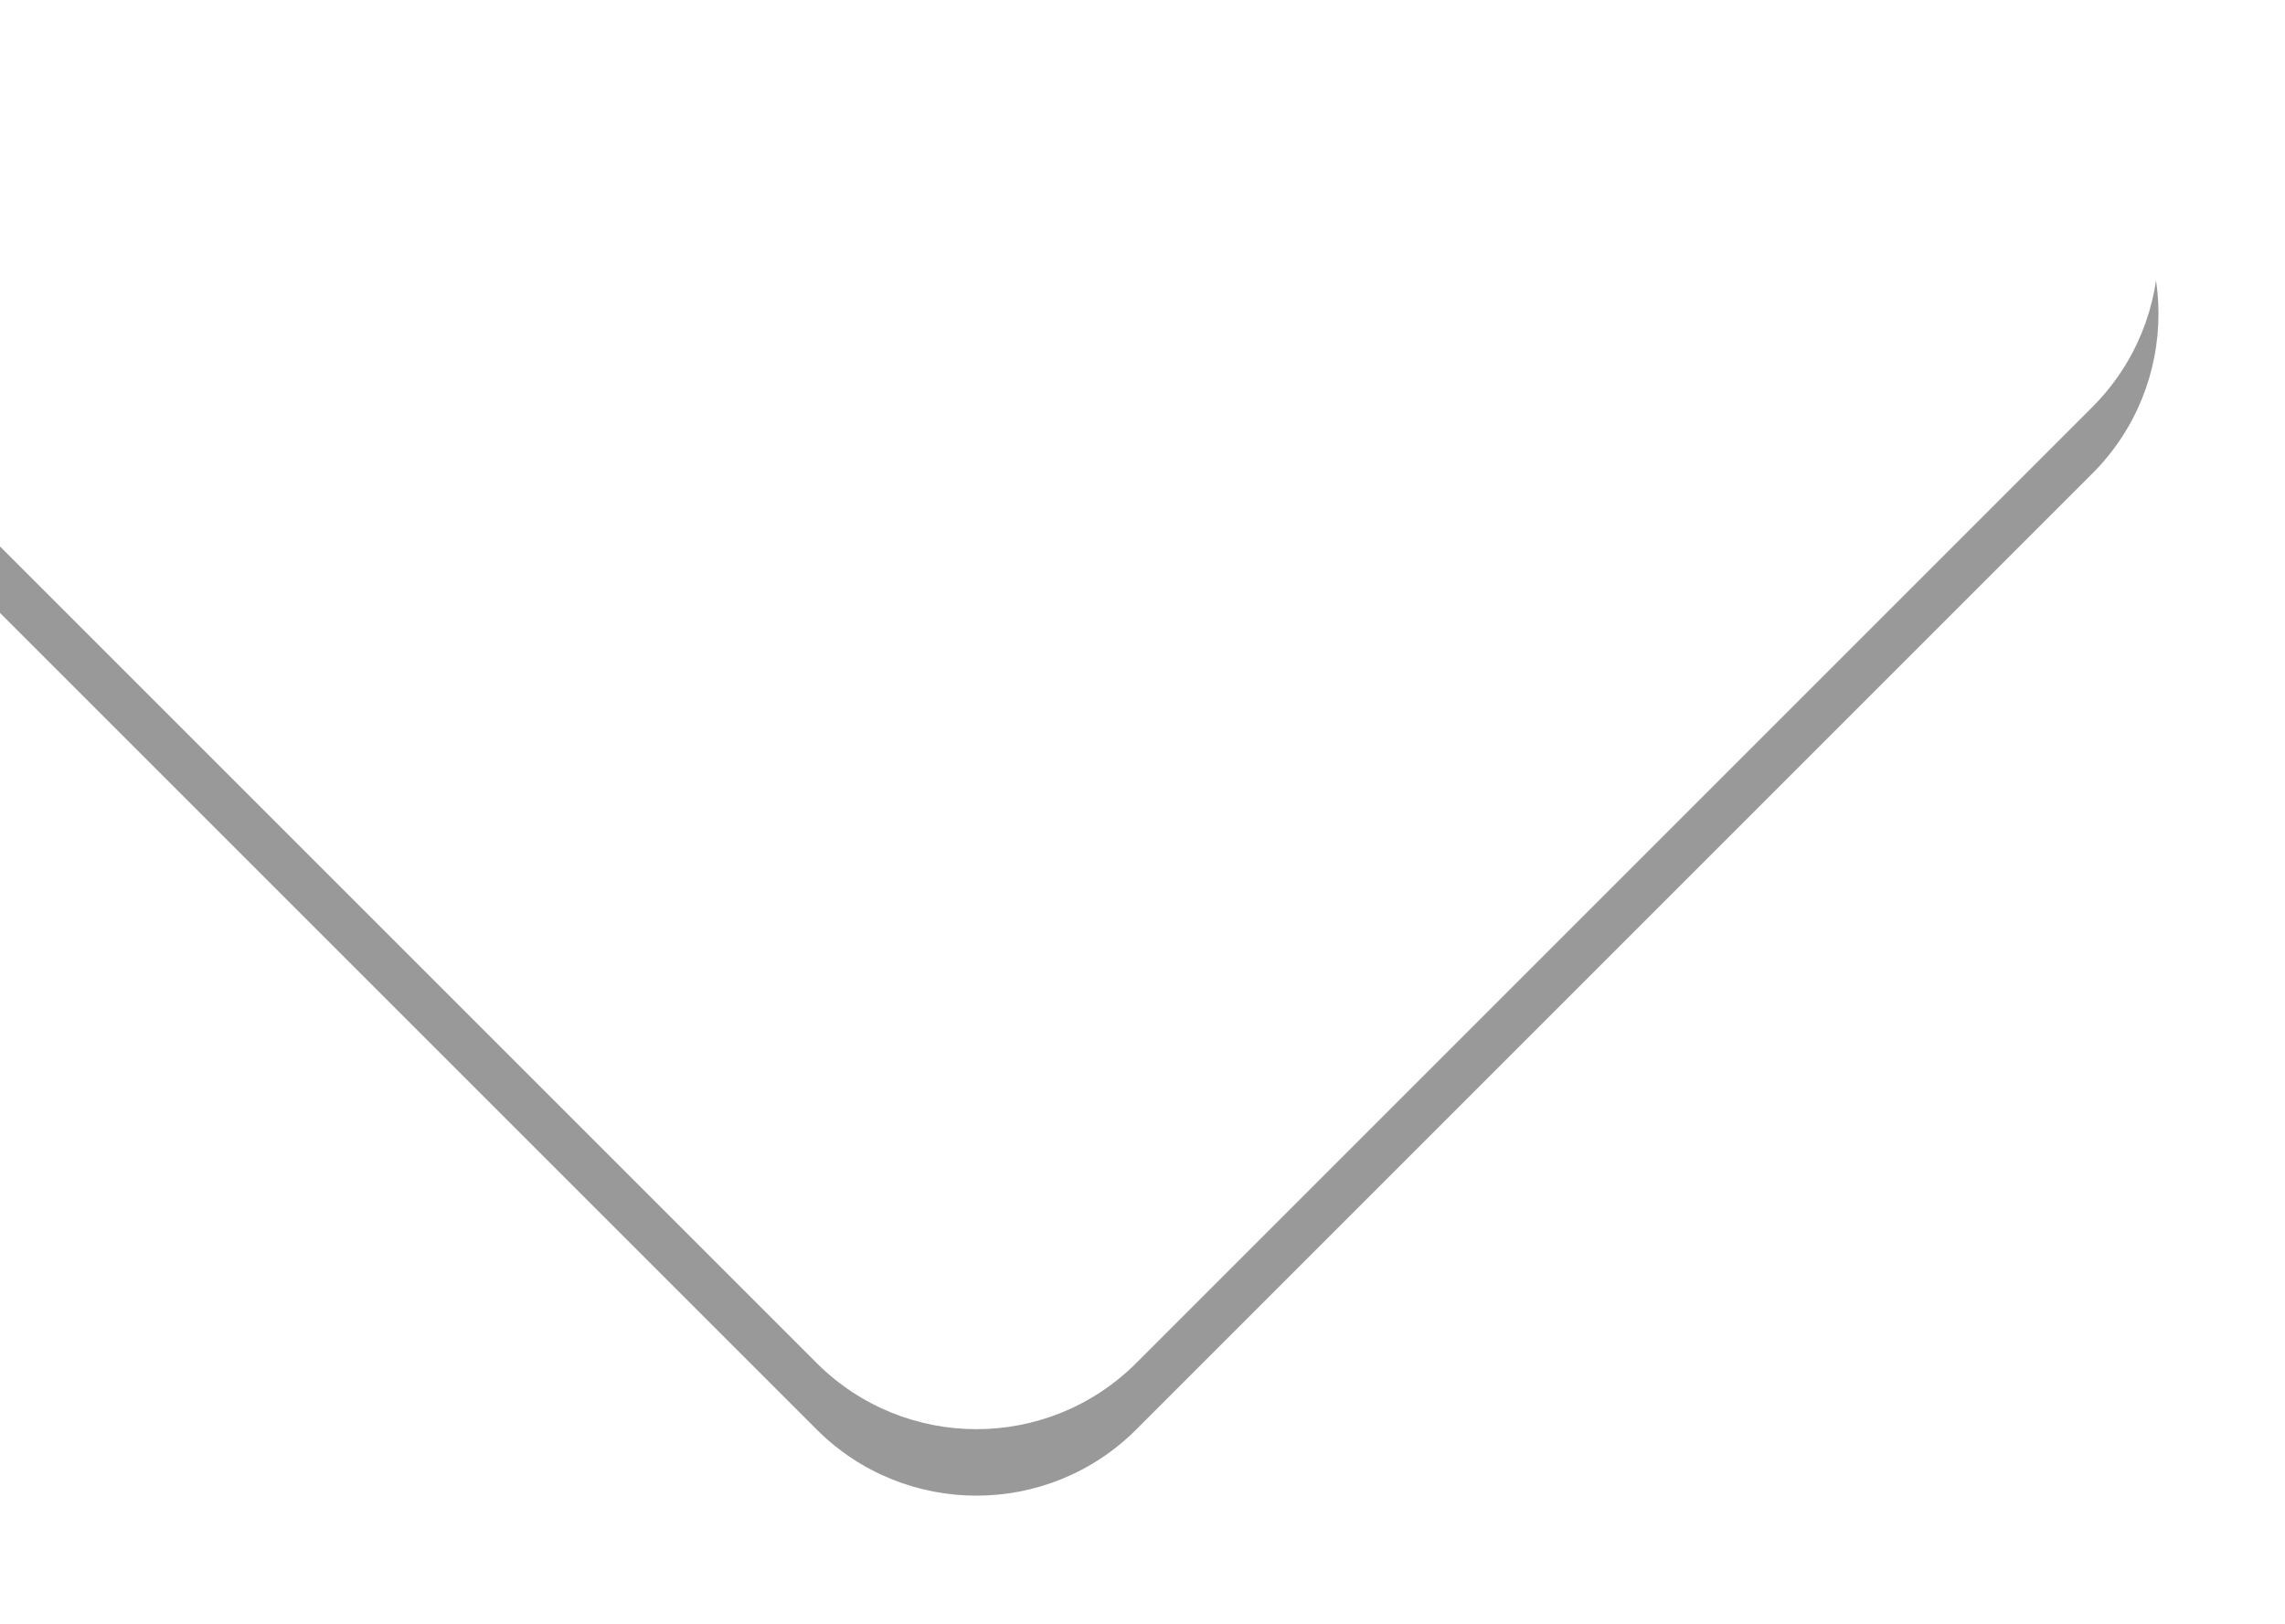 <svg xmlns="http://www.w3.org/2000/svg" xmlns:xlink="http://www.w3.org/1999/xlink" width="1031" height="733" viewBox="0 0 1031 733">
    <defs>
        <path id="b" d="M512.71-391.875L944.045 39.46c39.833 39.834 39.833 104.416 0 144.25L512.71 615.045c-39.834 39.833-104.416 39.833-144.25 0L-62.875 183.71c-39.834-39.834-39.834-104.416 0-144.25L368.46-391.875c39.834-39.834 104.416-39.834 144.25 0z"/>
        <filter id="a" width="119.7%" height="119.7%" x="-9.8%" y="-7%" filterUnits="objectBoundingBox">
            <feOffset dy="30" in="SourceAlpha" result="shadowOffsetOuter1"/>
            <feGaussianBlur in="shadowOffsetOuter1" result="shadowBlurOuter1" stdDeviation="30"/>
            <feColorMatrix in="shadowBlurOuter1" values="0 0 0 0 0.106 0 0 0 0 0.078 0 0 0 0 0.255 0 0 0 0.05 0"/>
        </filter>
    </defs>
    <g fill="none" fill-rule="evenodd" opacity=".4">
        <use fill="#000" filter="url(#a)" xlink:href="#b"/>
        <use fill="#FFF" xlink:href="#b"/>
    </g>
</svg>
